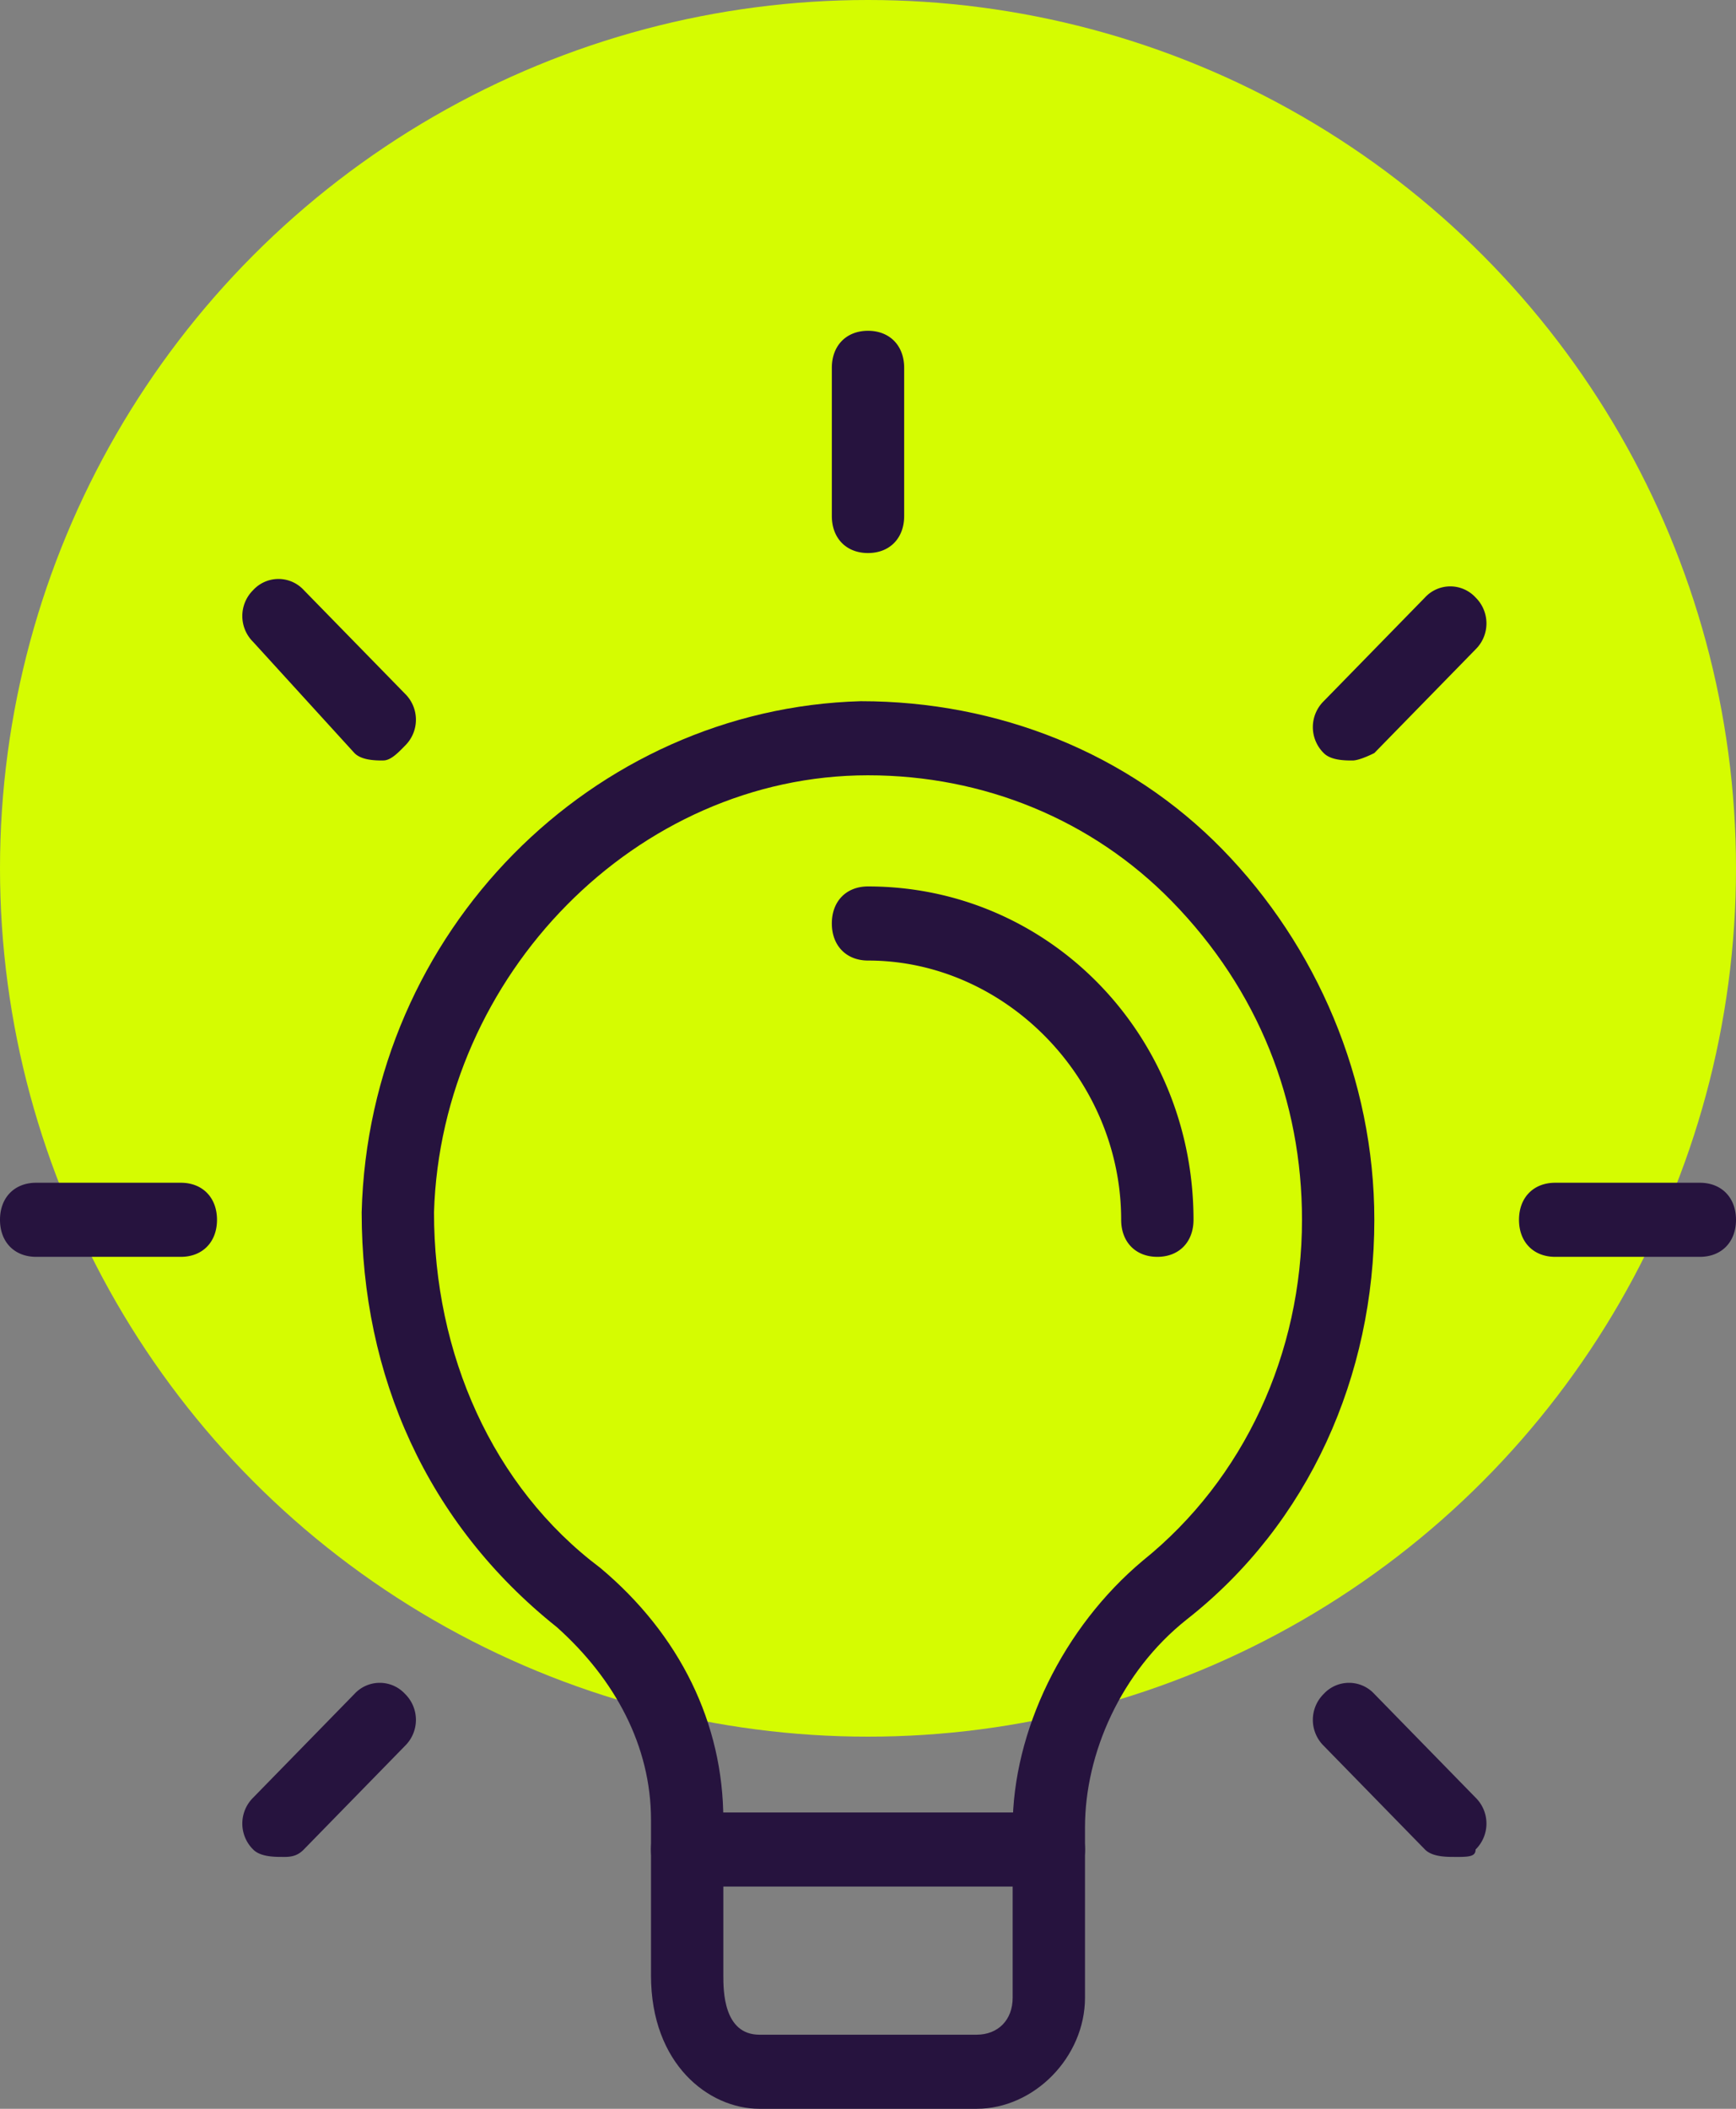 <svg width="42" height="51" viewBox="0 0 42 51" fill="none" xmlns="http://www.w3.org/2000/svg"><rect x="0" y="0" width="42" height="51" fill="#808080" stroke="none"/><circle cx="21" cy="21" r="21" fill="#D5FC01"/><g clip-path="url(#clip0)" fill="#26133E"><path d="M23.625 51h-5.25c-1.225 0-2.625-1.075-2.625-3.225v-3.763c0-1.791-.875-3.404-2.275-4.658-3.15-2.508-4.725-6.092-4.725-10.033.175-6.809 5.6-12.184 12.075-12.363 3.325 0 6.475 1.254 8.75 3.584 2.275 2.329 3.675 5.554 3.675 8.958 0 3.762-1.575 7.346-4.55 9.675-1.575 1.254-2.45 3.225-2.45 5.017v4.12c0 1.434-1.225 2.688-2.625 2.688zM21 18.75c-5.6 0-10.325 4.837-10.5 10.57 0 3.405 1.4 6.63 4.025 8.6 1.925 1.613 2.975 3.763 2.975 6.092v3.763c0 .358 0 1.433.875 1.433h5.25c.525 0 .875-.358.875-.896v-4.12c0-2.33 1.225-4.838 3.15-6.45 2.45-1.971 3.85-5.017 3.85-8.242 0-2.867-1.05-5.554-3.15-7.704-1.925-1.971-4.55-3.046-7.35-3.046z"/><path d="M25.375 45.625h-8.75c-.525 0-.875-.358-.875-.896 0-.537.35-.896.875-.896h8.75c.525 0 .875.359.875.896 0 .538-.35.896-.875.896zM21 13.375c-.525 0-.875-.358-.875-.896V8.896c0-.538.35-.896.875-.896s.875.358.875.896v3.583c0 .538-.35.896-.875.896zm11.725 5.017c-.175 0-.525 0-.7-.18a.88.88 0 010-1.254l2.45-2.508a.832.832 0 011.225 0 .88.88 0 010 1.254l-2.45 2.508s-.35.18-.525.18zm8.4 12.004h-3.5c-.525 0-.875-.358-.875-.896 0-.537.35-.896.875-.896h3.5c.525 0 .875.359.875.896 0 .538-.35.896-.875.896zm-5.95 14.512c-.175 0-.525 0-.7-.179l-2.45-2.508a.88.88 0 010-1.254.832.832 0 011.225 0l2.45 2.508a.88.88 0 010 1.254c0 .18-.175.18-.525.18zm-28.35 0c-.175 0-.525 0-.7-.179a.88.88 0 010-1.254l2.45-2.508a.832.832 0 011.225 0 .88.88 0 010 1.254l-2.45 2.508c-.175.18-.35.18-.525.18zm-2.45-14.512h-3.5C.35 30.396 0 30.038 0 29.5c0-.537.35-.896.875-.896h3.5c.525 0 .875.359.875.896 0 .538-.35.896-.875.896zm4.9-12.004c-.175 0-.525 0-.7-.18l-2.45-2.687a.88.88 0 010-1.254.832.832 0 011.225 0l2.45 2.508a.88.88 0 010 1.254c-.175.18-.35.358-.525.358zM28 30.396c-.525 0-.875-.358-.875-.896 0-3.404-2.8-6.27-6.125-6.27-.525 0-.875-.36-.875-.897s.35-.895.875-.895c4.375 0 7.875 3.583 7.875 8.062 0 .538-.35.896-.875.896z"/></g><defs><clipPath id="clip0"><path fill="#fff" transform="translate(0 8)" d="M0 0h42v43H0z"/></clipPath></defs></svg>